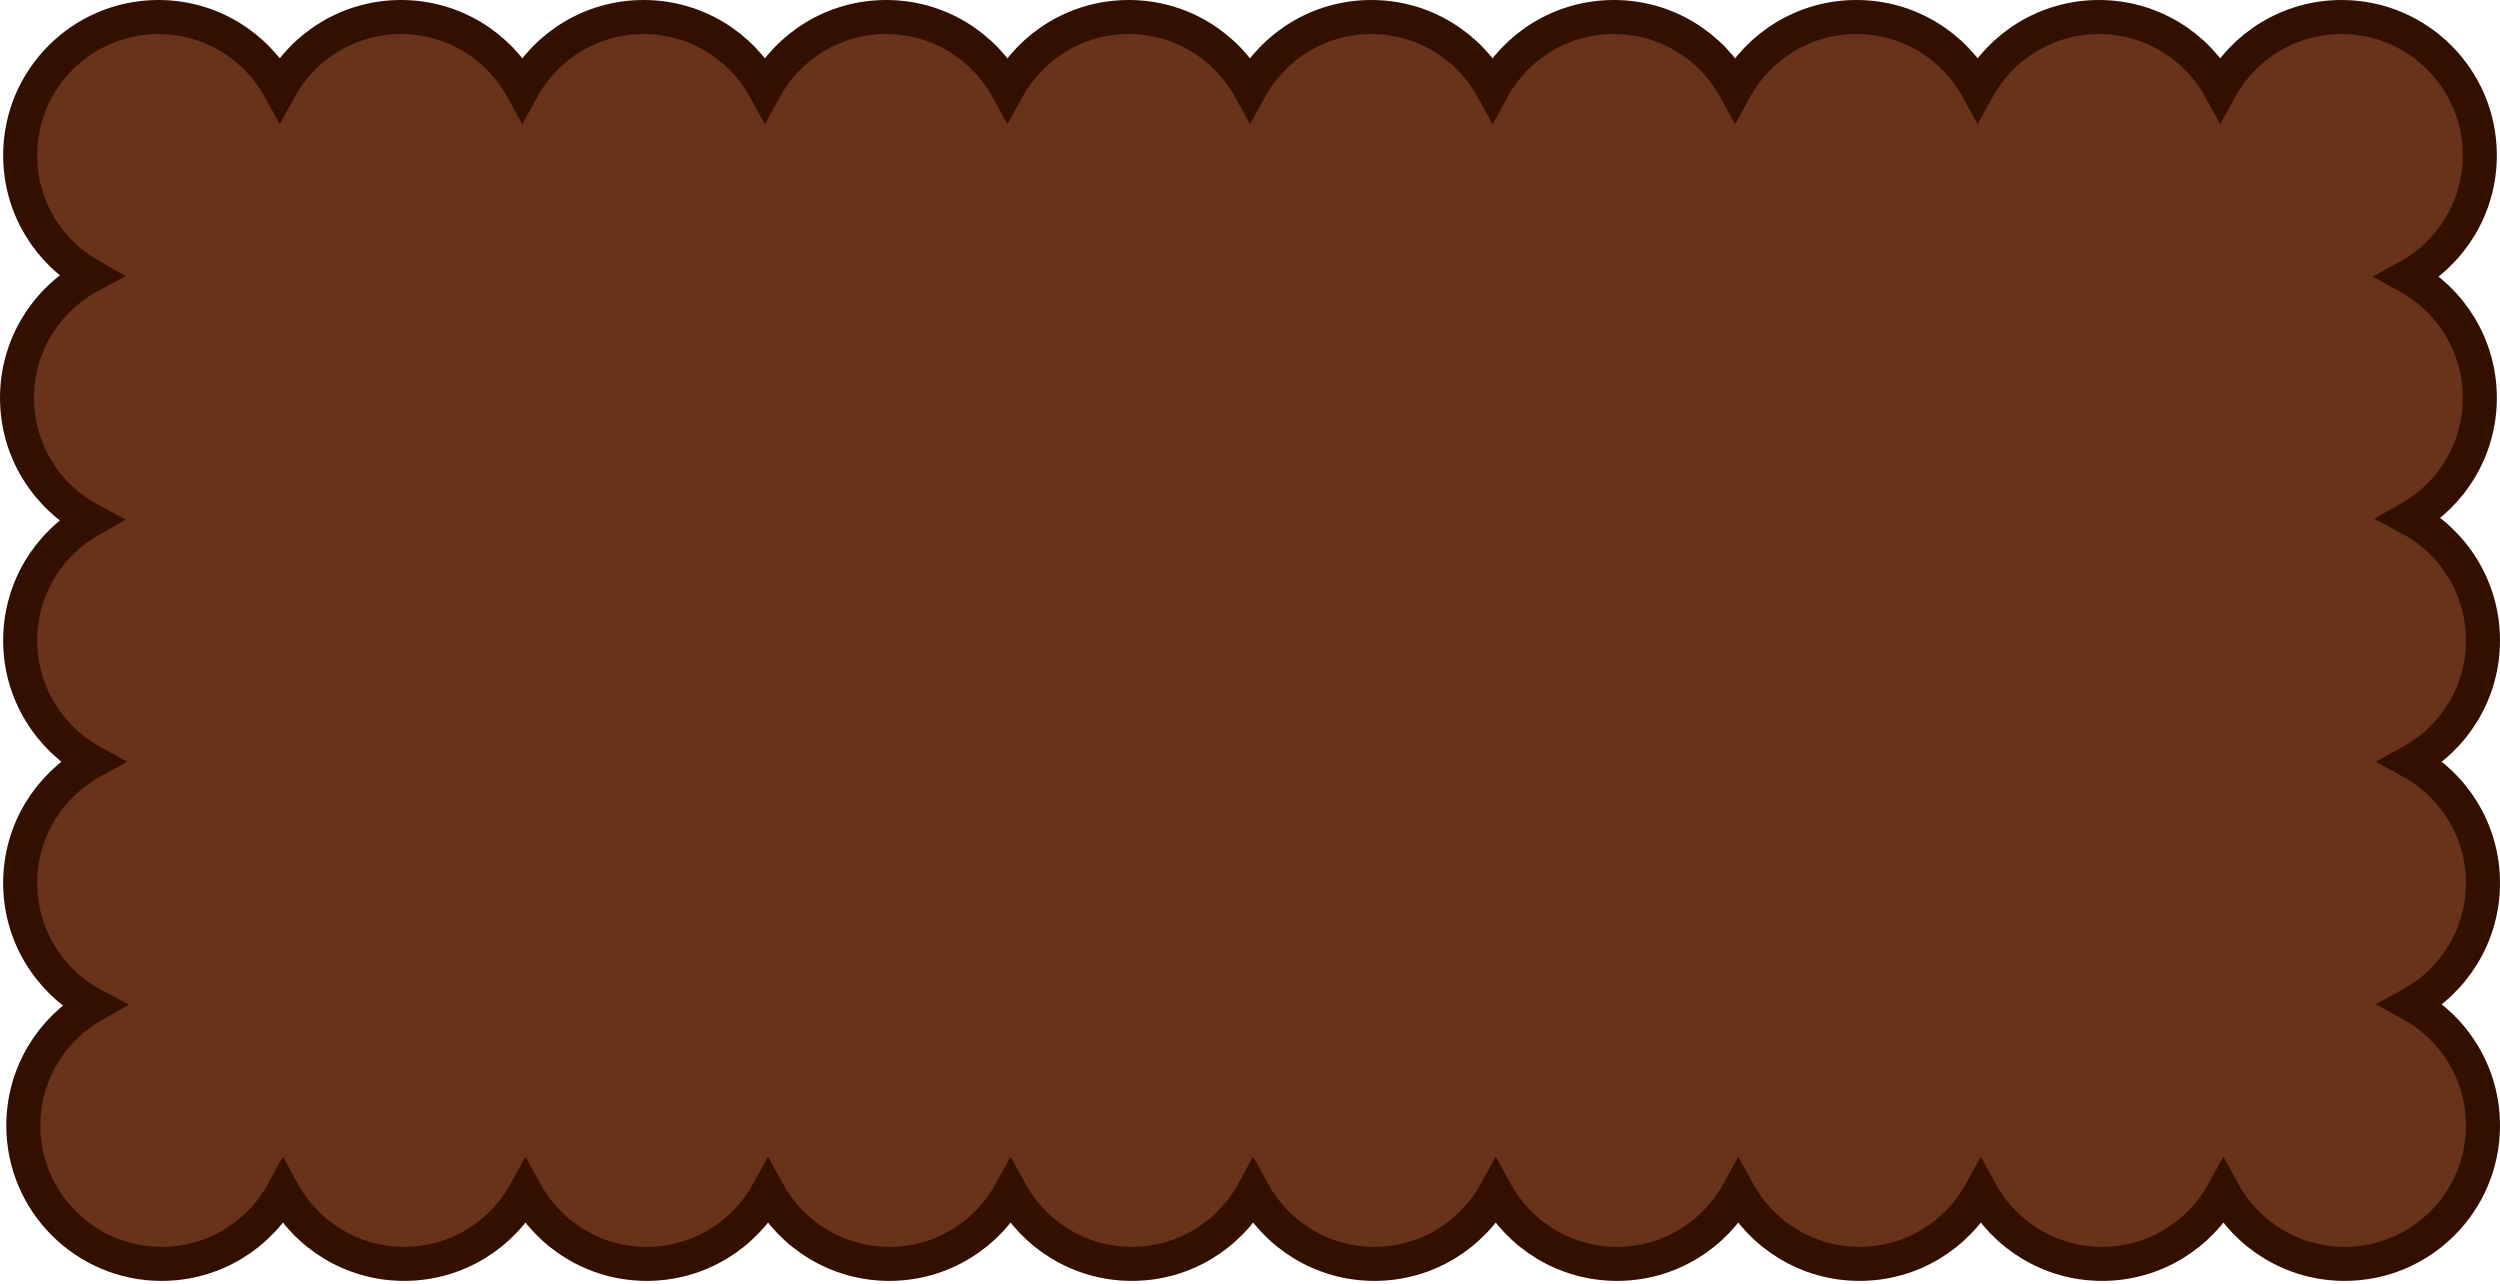 <svg width="514" height="264" viewBox="0 0 514 264" fill="none" xmlns="http://www.w3.org/2000/svg">
<path d="M481.417 3.5C497.121 3.5 509.853 16.231 509.853 31.936C509.852 42.684 503.888 52.037 495.089 56.87C503.888 61.704 509.853 71.057 509.853 81.806C509.853 92.424 504.032 101.68 495.407 106.562C504.386 111.342 510.5 120.794 510.5 131.676C510.5 142.424 504.536 151.777 495.737 156.61C504.536 161.444 510.5 170.798 510.5 181.547C510.5 192.295 504.536 201.648 495.737 206.481C504.536 211.315 510.5 220.669 510.5 231.417C510.5 247.121 497.769 259.853 482.064 259.853C471.316 259.852 461.962 253.889 457.129 245.09C452.295 253.888 442.943 259.853 432.194 259.853C421.446 259.853 412.092 253.889 407.259 245.09C402.425 253.888 393.073 259.852 382.324 259.853C371.575 259.853 362.222 253.888 357.389 245.089C352.555 253.888 343.202 259.853 332.453 259.853C321.705 259.852 312.351 253.889 307.518 245.09C302.684 253.888 293.331 259.853 282.583 259.853C271.834 259.853 262.481 253.888 257.647 245.089C252.814 253.888 243.461 259.852 232.713 259.853C221.964 259.853 212.611 253.888 207.777 245.089C202.944 253.888 193.591 259.853 182.842 259.853C172.093 259.852 162.74 253.888 157.906 245.089C153.073 253.888 143.72 259.852 132.972 259.853C122.223 259.853 112.87 253.888 108.036 245.089C103.203 253.888 93.849 259.853 83.101 259.853C72.352 259.852 62.999 253.888 58.166 245.089C53.333 253.888 43.979 259.853 33.23 259.853C17.526 259.852 4.795 247.121 4.795 231.417C4.795 220.799 10.615 211.543 19.238 206.66C10.26 201.88 4.148 192.428 4.147 181.547C4.147 170.8 10.11 161.446 18.906 156.611C10.11 151.776 4.147 142.422 4.147 131.676C4.148 121.059 9.967 111.802 18.589 106.918C9.612 102.137 3.5 92.686 3.5 81.806C3.5 70.925 9.612 61.473 18.589 56.692C9.967 51.808 4.148 42.552 4.147 31.936C4.147 16.231 16.879 3.5 32.583 3.5C43.331 3.5 52.684 9.464 57.518 18.262C62.351 9.463 71.705 3.5 82.453 3.5C93.202 3.5 102.555 9.464 107.389 18.263C112.222 9.464 121.576 3.5 132.324 3.5C143.072 3.5 152.425 9.464 157.259 18.262C162.093 9.463 171.446 3.5 182.194 3.5C192.942 3.5 202.295 9.464 207.129 18.262C211.963 9.463 221.316 3.5 232.064 3.5C242.813 3.5 252.166 9.464 257 18.263C261.834 9.464 271.187 3.5 281.936 3.5C292.684 3.5 302.036 9.464 306.87 18.262C311.704 9.463 321.057 3.5 331.806 3.5C342.554 3.5 351.906 9.464 356.74 18.262C361.574 9.463 370.928 3.5 381.676 3.5C392.424 3.5 401.778 9.464 406.611 18.263C411.445 9.464 420.798 3.5 431.547 3.5C442.295 3.5 451.648 9.464 456.481 18.263C461.315 9.464 470.668 3.5 481.417 3.5Z" fill="#683319" stroke="#330F00" stroke-width="7"/>
</svg>

